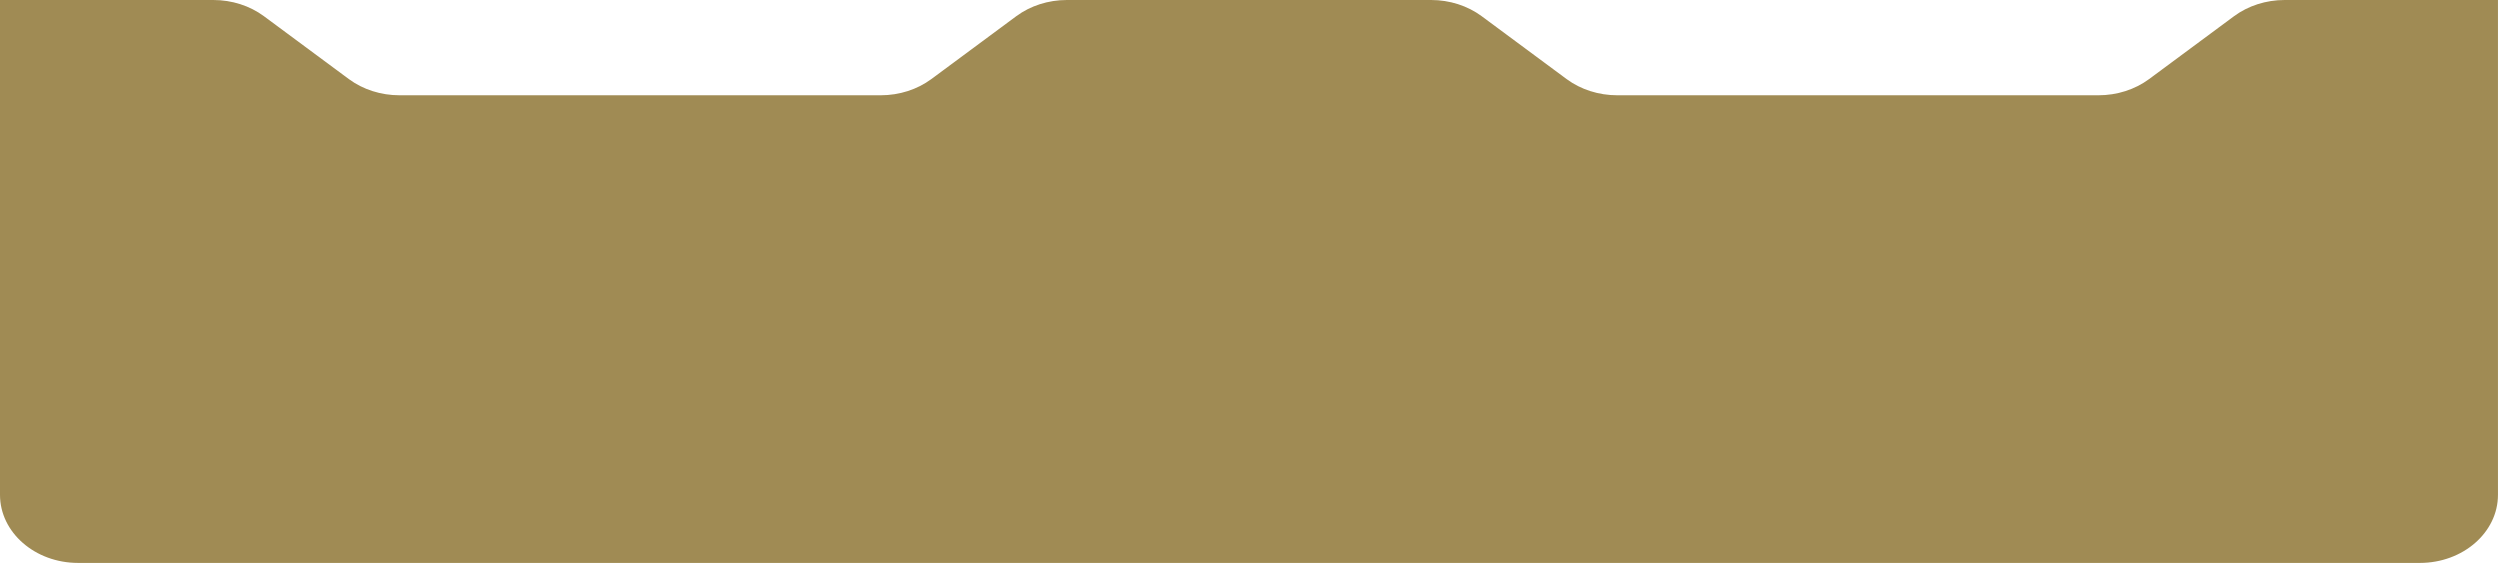 <svg xmlns="http://www.w3.org/2000/svg" width="453" height="102" viewBox="0 0 453 102" fill="none">
    <path d="M452.631 0V89.66C452.631 96.472 446.294 102 438.486 102H14.145C6.337 102 0 96.472 0 89.66V0H38.657C42.01 0 45.249 1.037 47.809 2.925L63.227 14.339C65.787 16.227 69.026 17.263 72.379 17.263H159.595C162.947 17.263 166.186 16.227 168.746 14.339L184.164 2.925C186.724 1.037 189.963 0 193.316 0H259.315C262.667 0 265.906 1.037 268.467 2.925L283.884 14.339C286.445 16.227 289.684 17.263 293.036 17.263H380.252C383.605 17.263 386.844 16.227 389.404 14.339L404.822 2.925C407.382 1.037 410.621 0 413.973 0H452.631Z" fill="#A08B54"/>
</svg>